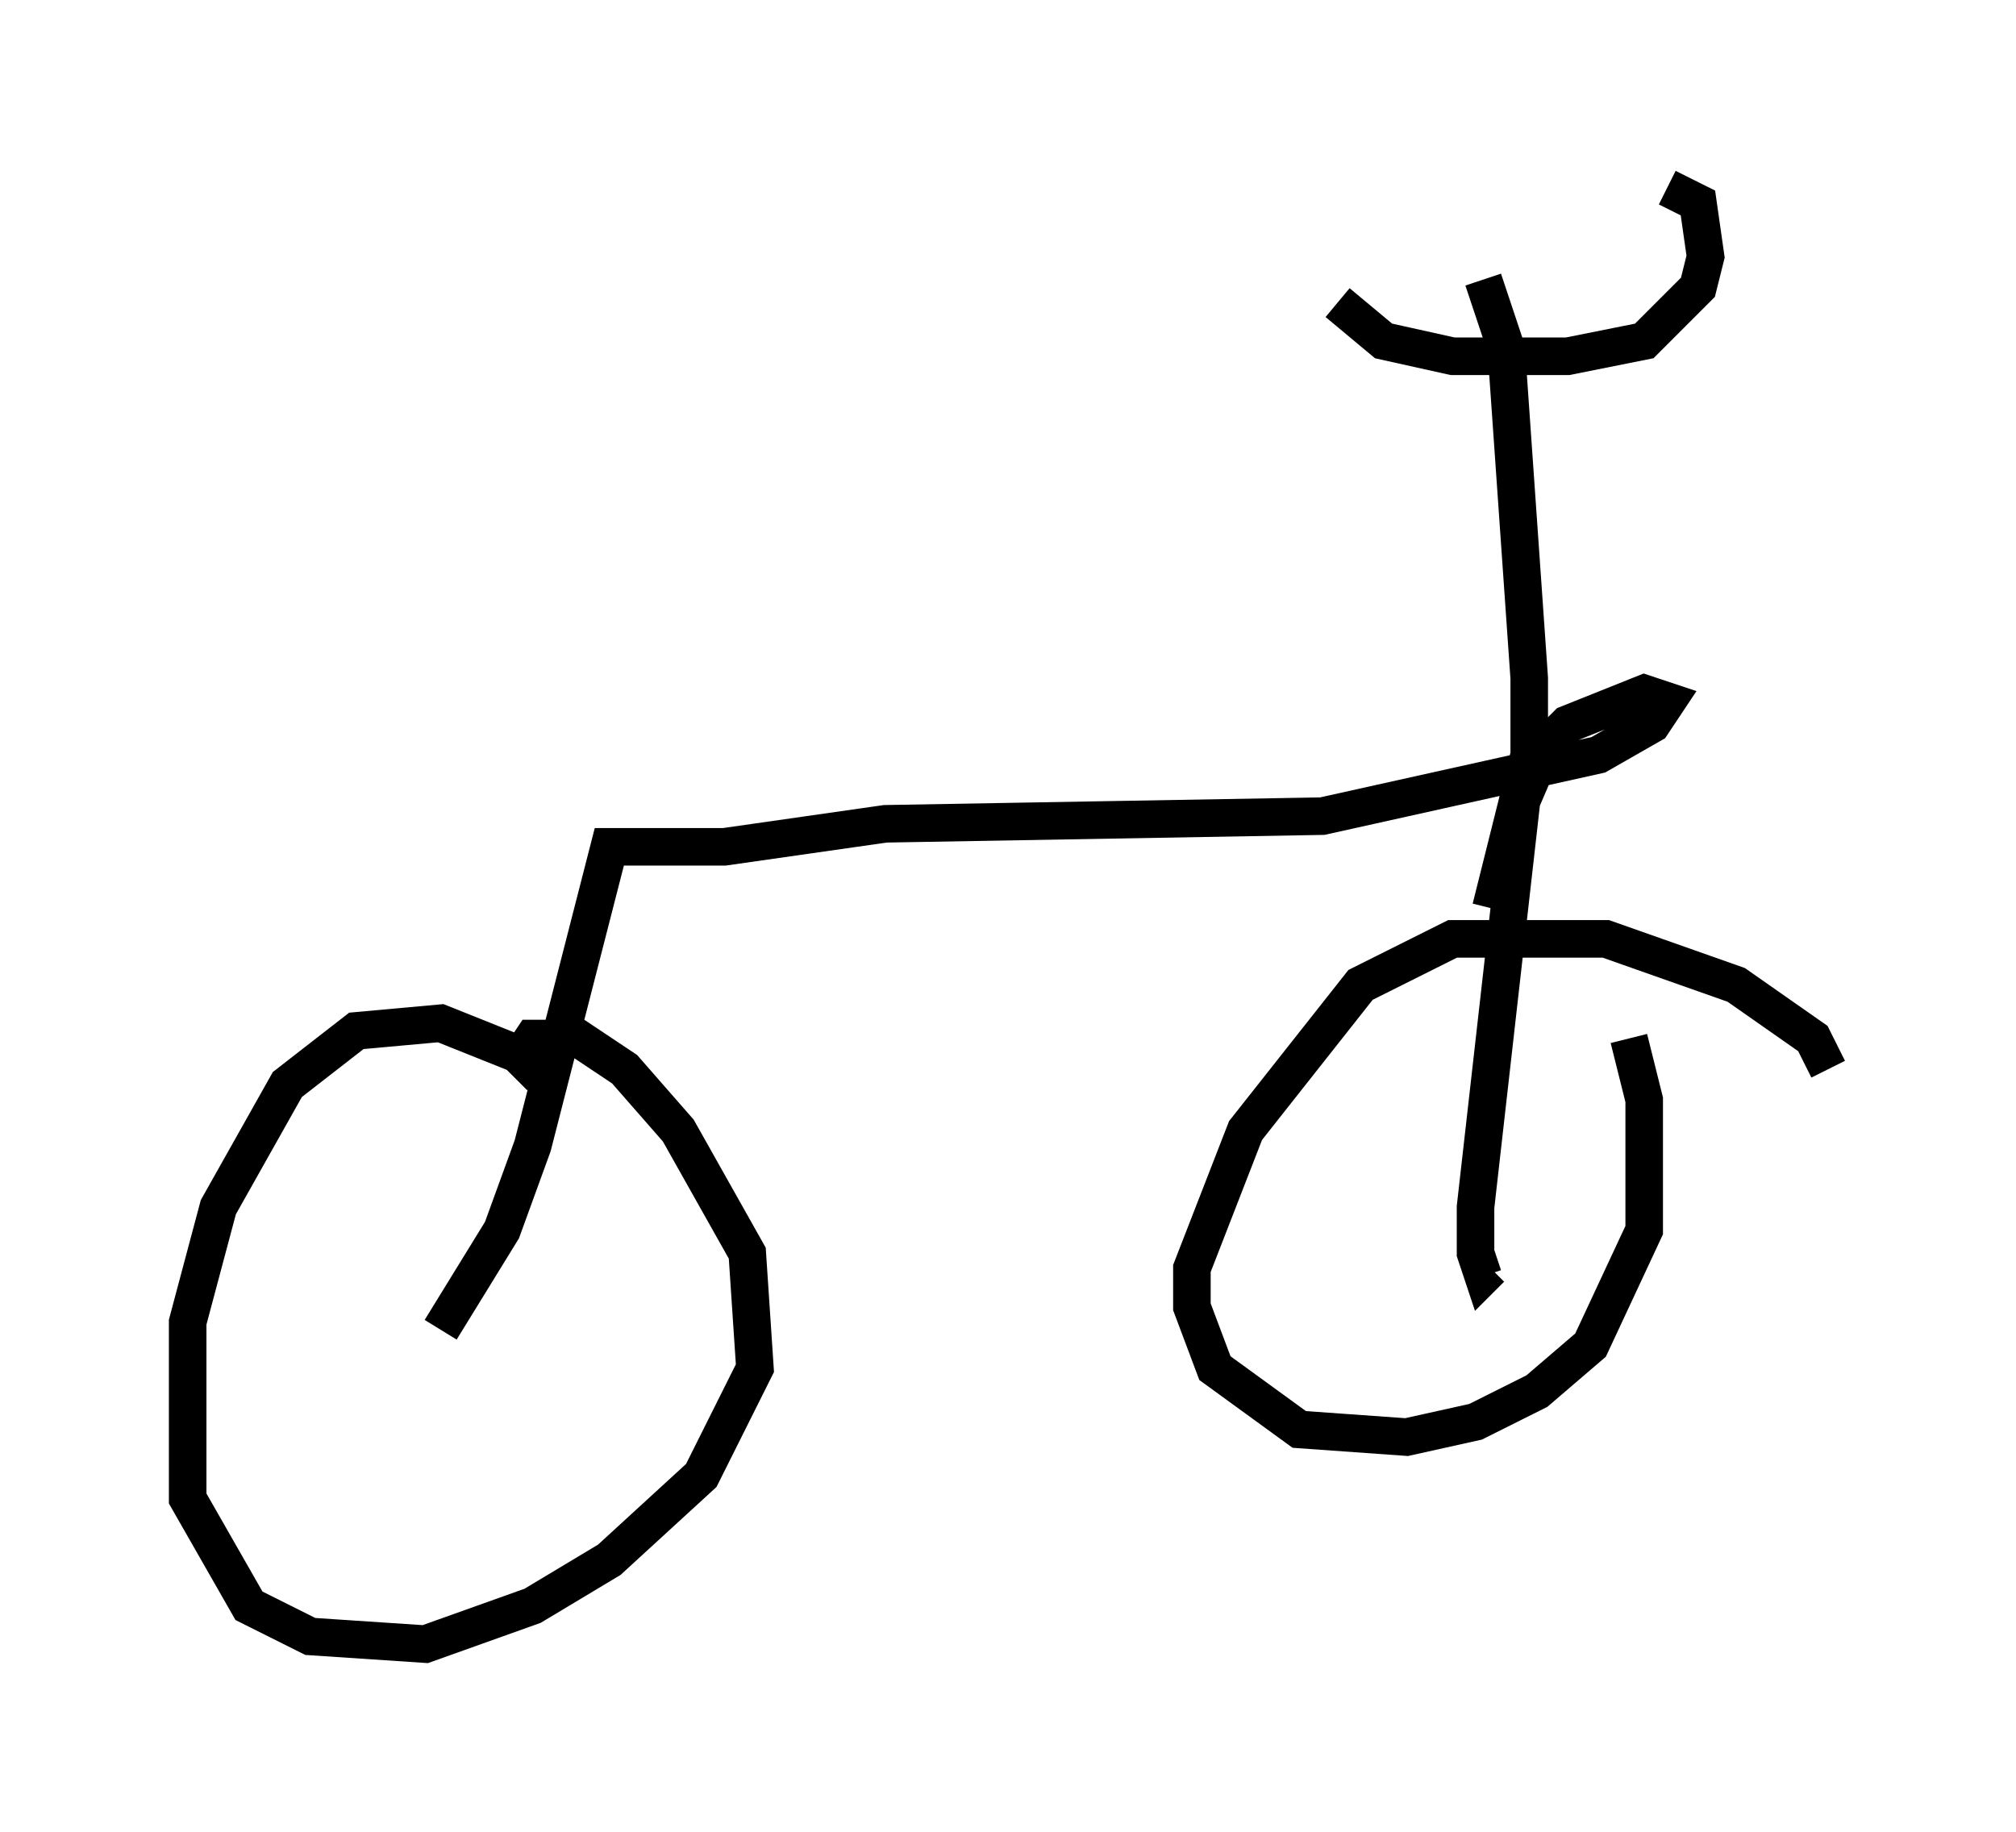 <?xml version="1.0" encoding="utf-8" ?>
<svg baseProfile="full" height="48.792" version="1.1" width="53.692" xmlns="http://www.w3.org/2000/svg" xmlns:ev="http://www.w3.org/2001/xml-events" xmlns:xlink="http://www.w3.org/1999/xlink"><defs /><rect fill="white" height="48.792" width="53.692" x="0" y="0" /><path d="M14.188, 29.296 m0.204, -0.613 l-0.613, -0.613 -2.042, -0.817 l-2.246, 0.204 -1.838, 1.429 l-1.838, 3.267 -0.817, 3.063 l0.0, 4.696 1.633, 2.858 l1.633, 0.817 3.063, 0.204 l2.858, -1.021 2.042, -1.225 l2.45, -2.246 1.429, -2.858 l-0.204, -3.063 -1.838, -3.267 l-1.429, -1.633 -1.225, -0.817 l-1.225, 0.0 -0.408, 0.613 m34.913, 0.204 l-0.408, -0.817 -2.042, -1.429 l-3.471, -1.225 -4.083, 0.0 l-2.45, 1.225 -3.063, 3.879 l-1.429, 3.675 0.0, 1.021 l0.613, 1.633 2.246, 1.633 l2.858, 0.204 1.838, -0.408 l1.633, -0.817 1.429, -1.225 l1.429, -3.063 0.0, -3.471 l-0.408, -1.633 m-31.646, 7.758 l1.633, -2.654 0.817, -2.246 l2.042, -7.963 3.063, 0.0 l4.288, -0.613 11.638, -0.204 l7.35, -1.633 1.429, -0.817 l0.408, -0.613 -0.613, -0.204 l-2.042, 0.817 -0.613, 0.613 l-0.613, 1.429 -1.225, 10.821 l0.0, 1.225 0.204, 0.613 l0.204, -0.204 m-0.204, -26.338 l0.613, 1.838 0.613, 8.779 l0.0, 2.042 -1.021, 4.083 m-4.083, -16.129 l1.225, 1.021 1.838, 0.408 l3.063, 0.0 2.042, -0.408 l1.429, -1.429 0.204, -0.817 l-0.204, -1.429 -0.817, -0.408 " fill="none" stroke="black" stroke-width="1" /></svg>